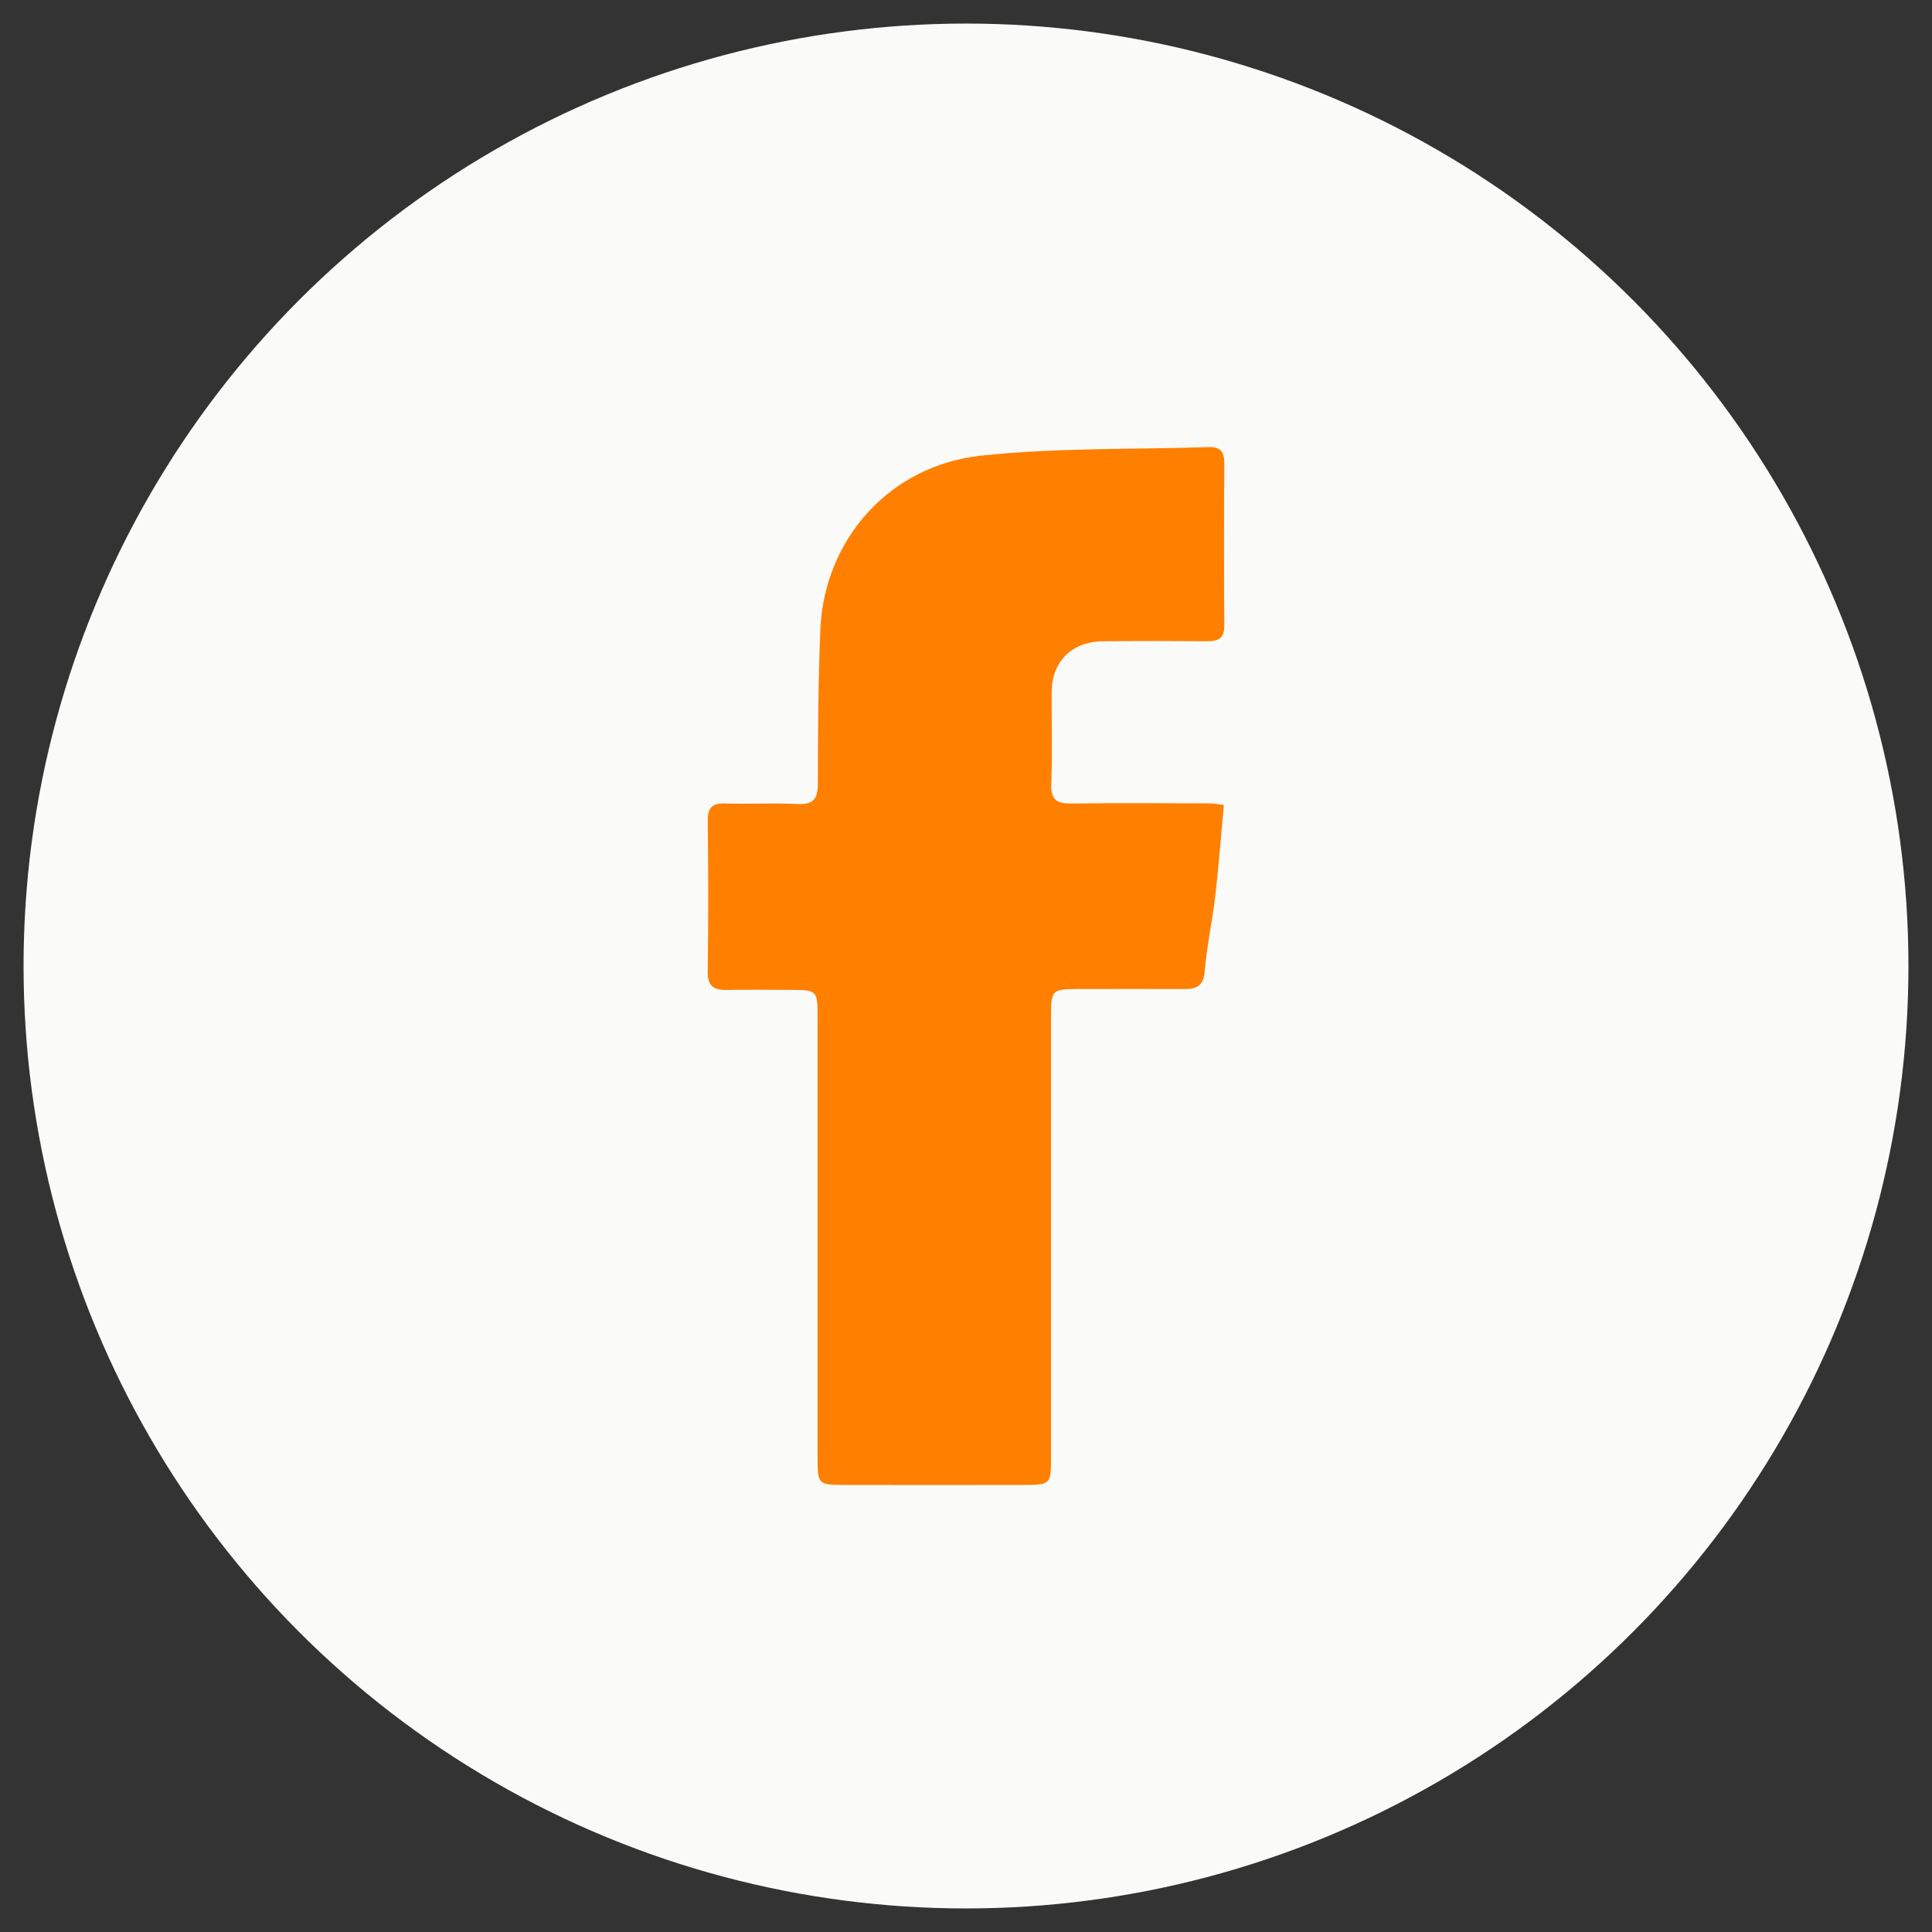 <?xml version="1.0" encoding="utf-8"?>
<!-- Generator: Adobe Illustrator 16.0.0, SVG Export Plug-In . SVG Version: 6.00 Build 0)  -->
<!DOCTYPE svg PUBLIC "-//W3C//DTD SVG 1.1//EN" "http://www.w3.org/Graphics/SVG/1.1/DTD/svg11.dtd">
<svg version="1.1" id="Calque_1" xmlns="http://www.w3.org/2000/svg" xmlns:xlink="http://www.w3.org/1999/xlink" x="0px" y="0px"
	 width="41px" height="41px" viewBox="0 0 41 41" enable-background="new 0 0 41 41" xml:space="preserve">
<rect x="0" y="0" width="41" height="41" fill="#333333" stroke="none"/>
<rect x="-79" y="-706.5" fill="none" width="320" height="1857"/>
<circle fill-rule="evenodd" clip-rule="evenodd" fill="#FAFAF8" cx="20.5" cy="20.5" r="20"/>
<rect x="-79" y="-706.5" fill="none" width="320" height="1857"/>
<path fill-rule="evenodd" clip-rule="evenodd" fill="#FF7F00" d="M25.972,17.083c-0.062,0.666-0.109,1.299-0.182,1.929
	c-0.062,0.536-0.18,1.066-0.225,1.604c-0.024,0.302-0.164,0.373-0.429,0.373c-0.737-0.003-1.476,0-2.212,0
	c-0.619,0.003-0.619,0.003-0.62,0.627c0,3.099,0.001,6.196,0,9.294c0,0.6-0.001,0.602-0.612,0.603c-1.249,0.002-2.496,0.002-3.744,0
	c-0.588-0.001-0.598-0.008-0.598-0.578c-0.001-3.111,0-6.223,0-9.334c-0.001-0.593-0.001-0.593-0.609-0.594
	c-0.438-0.002-0.879-0.008-1.318,0.001c-0.275,0.004-0.408-0.078-0.404-0.383c0.015-1.069,0.013-2.14,0.001-3.209
	c-0.003-0.265,0.083-0.373,0.364-0.365c0.51,0.016,1.021-0.015,1.531,0.011c0.341,0.018,0.439-0.102,0.441-0.425
	c0.002-1.097,0.007-2.193,0.054-3.289c0.085-1.902,1.466-3.472,3.415-3.679c1.6-0.171,3.223-0.128,4.834-0.181
	c0.235-0.008,0.322,0.101,0.322,0.33c-0.007,1.152-0.008,2.306,0,3.458c0.004,0.264-0.119,0.334-0.361,0.332
	c-0.738-0.006-1.475-0.006-2.212,0.001c-0.659,0.006-1.085,0.426-1.089,1.069c-0.006,0.651,0.018,1.306-0.01,1.958
	c-0.013,0.348,0.127,0.422,0.447,0.416c0.979-0.015,1.956-0.004,2.936-0.003C25.761,17.049,25.831,17.065,25.972,17.083"/>
</svg>
